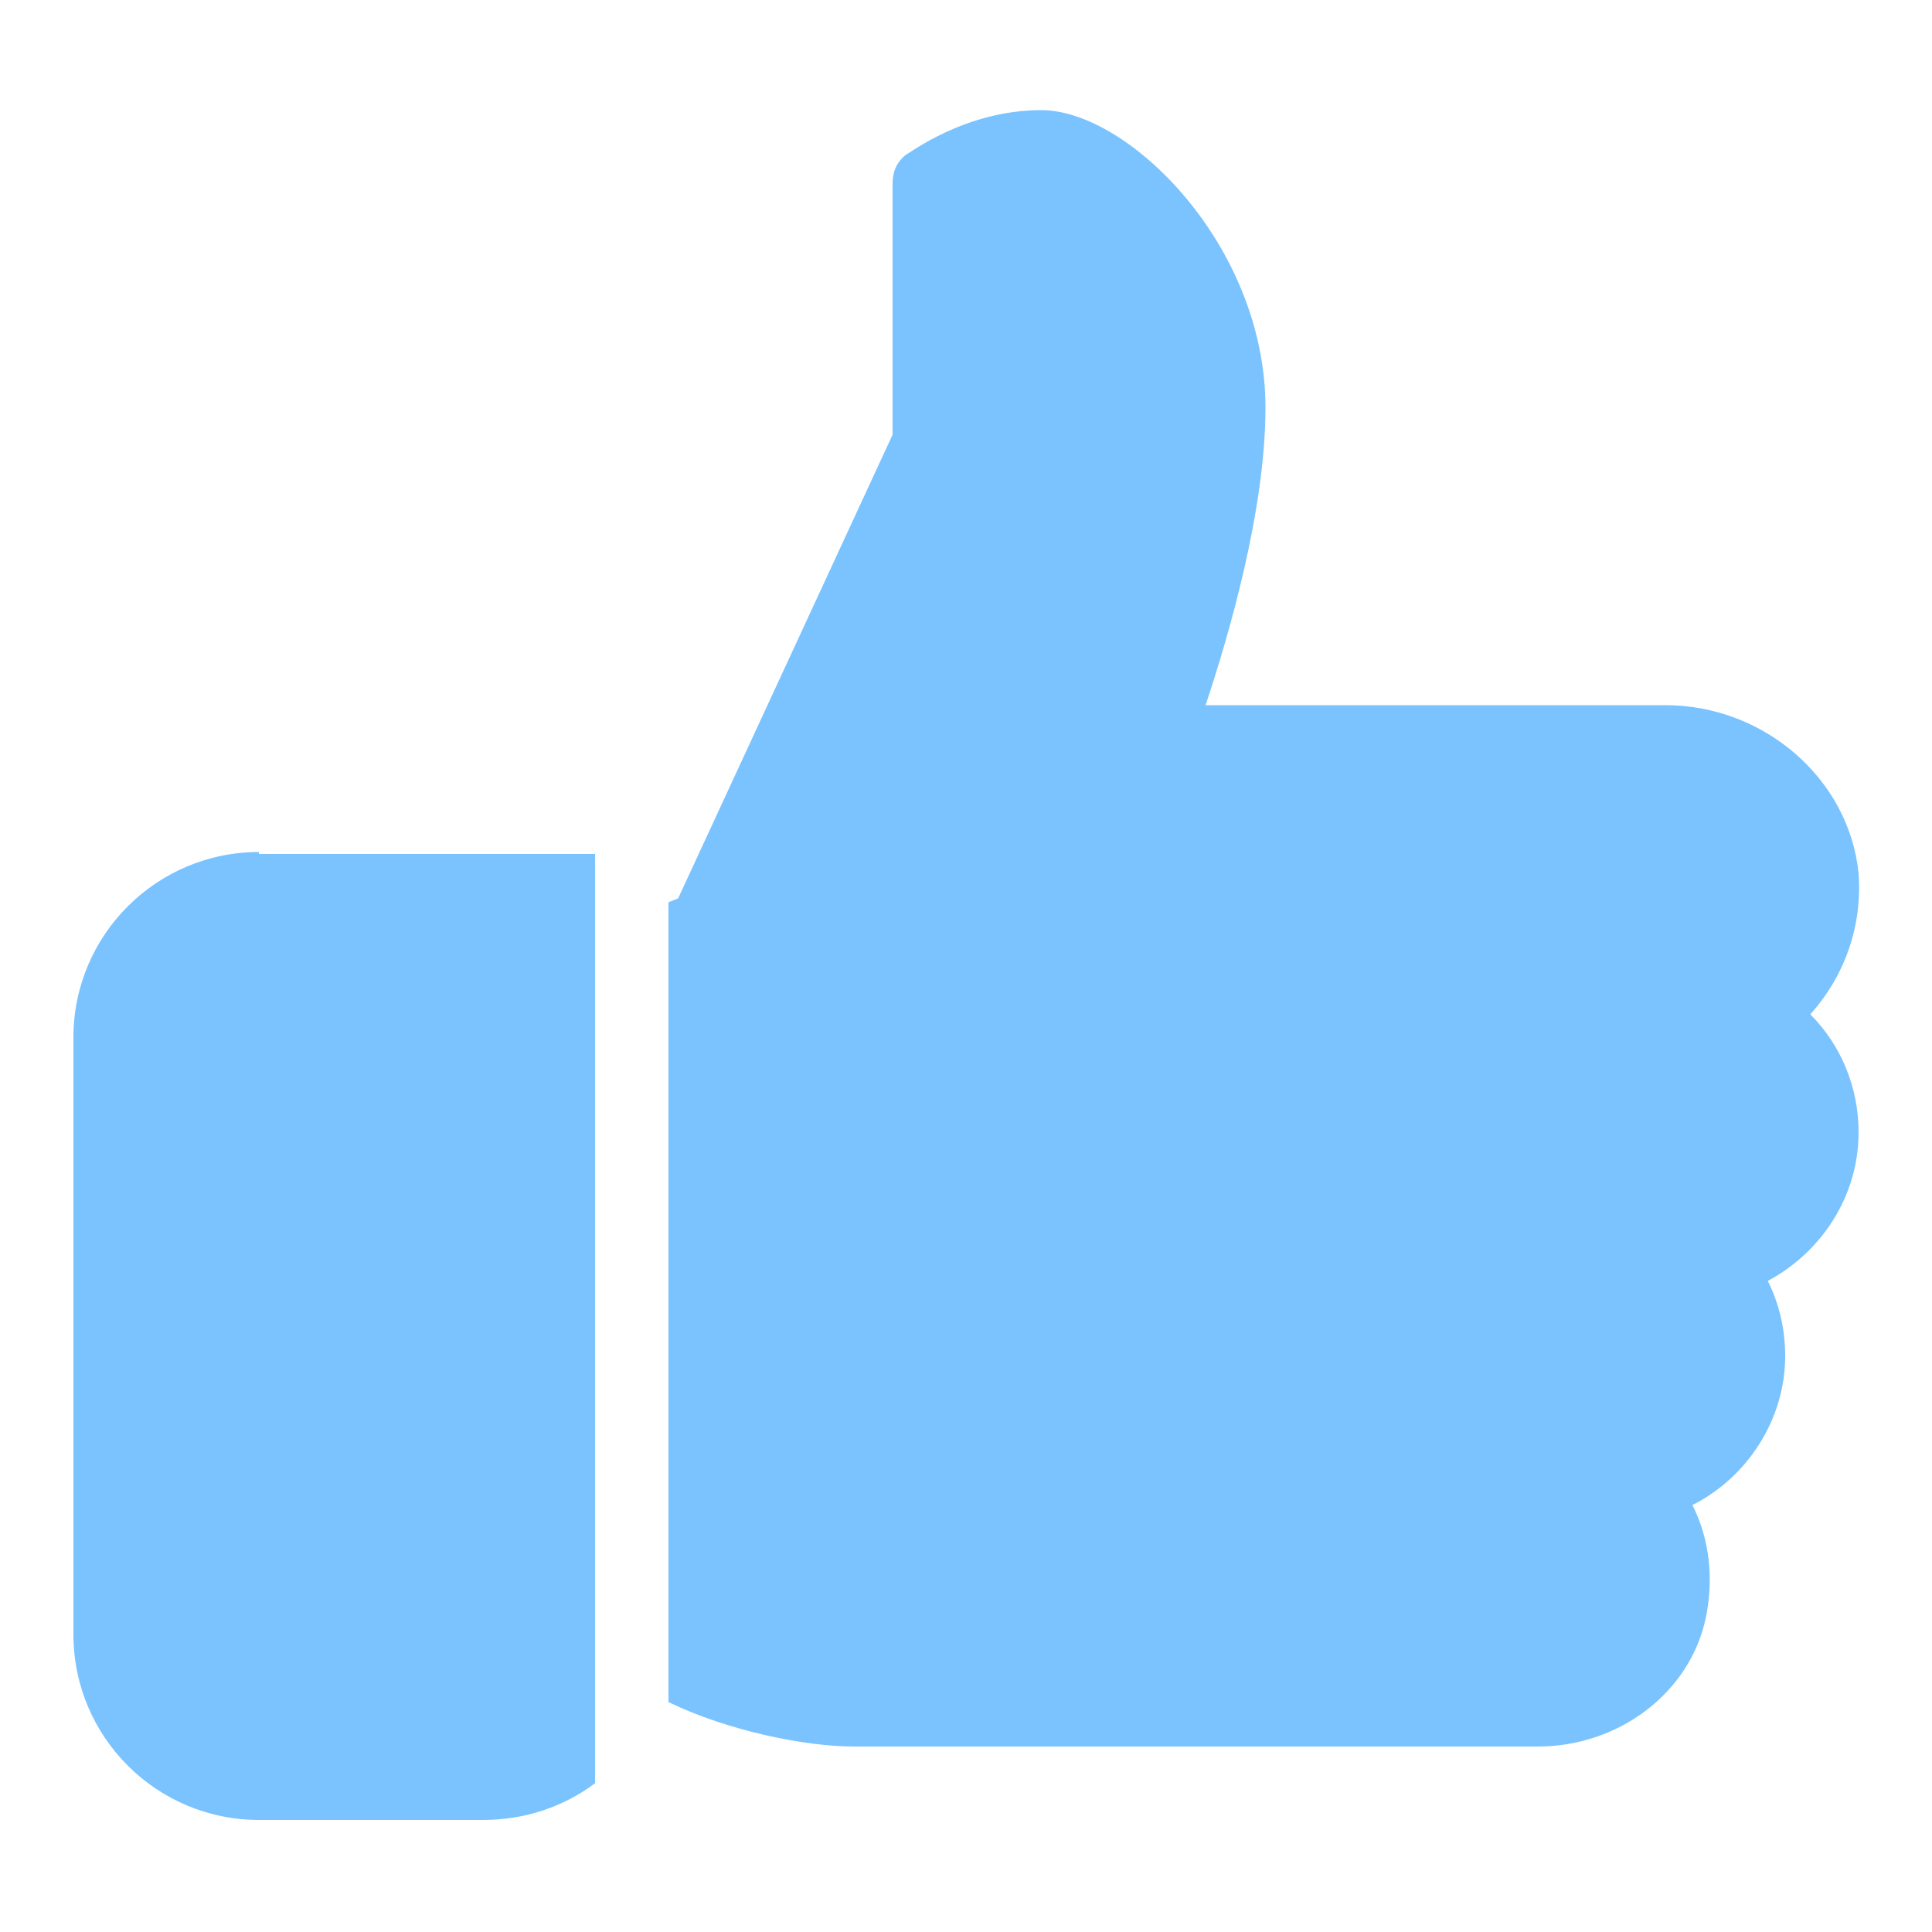 <?xml version="1.0" encoding="utf-8"?>
<!-- Generator: Adobe Illustrator 24.1.1, SVG Export Plug-In . SVG Version: 6.00 Build 0)  -->
<svg version="1.1" id="Layer_1" xmlns="http://www.w3.org/2000/svg" xmlns:xlink="http://www.w3.org/1999/xlink" x="0px" y="0px"
	 viewBox="0 0 100 100" style="enable-background:new 0 0 100 100;" xml:space="preserve">
<style type="text/css">
	.st0{fill:#7AC3FF;}
</style>
<g>
	<g>
		<path class="st0" d="M13.4,44.1c-5.3,0-9.6,4.3-9.6,9.6v30.9c0,5.3,4.3,9.6,9.6,9.6H25c2.2,0,4.2-0.7,5.8-1.9V44.2H13.4V44.1z"/>
	</g>
</g>
<g>
	<g>
		<path class="st0" d="M96.2,58.6c0-2.3-0.9-4.5-2.5-6.1c1.8-2,2.7-4.6,2.5-7.3c-0.5-4.9-4.9-8.7-10-8.7H62.4
			c1.2-3.6,3.1-10.1,3.1-15.4c0-8.4-7.1-15.4-11.6-15.4c-4,0-6.9,2.3-7,2.3c-0.5,0.4-0.7,0.9-0.7,1.5v13l-11.1,24l-0.5,0.2v41.4
			c3.1,1.5,7.1,2.3,9.6,2.3h35.4c4.2,0,7.9-2.8,8.7-6.7c0.4-2,0.2-4-0.7-5.8c2.8-1.4,4.8-4.4,4.8-7.7c0-1.4-0.3-2.7-0.9-3.9
			C94.3,64.8,96.2,61.9,96.2,58.6z"/>
	</g>
</g>
</svg>
